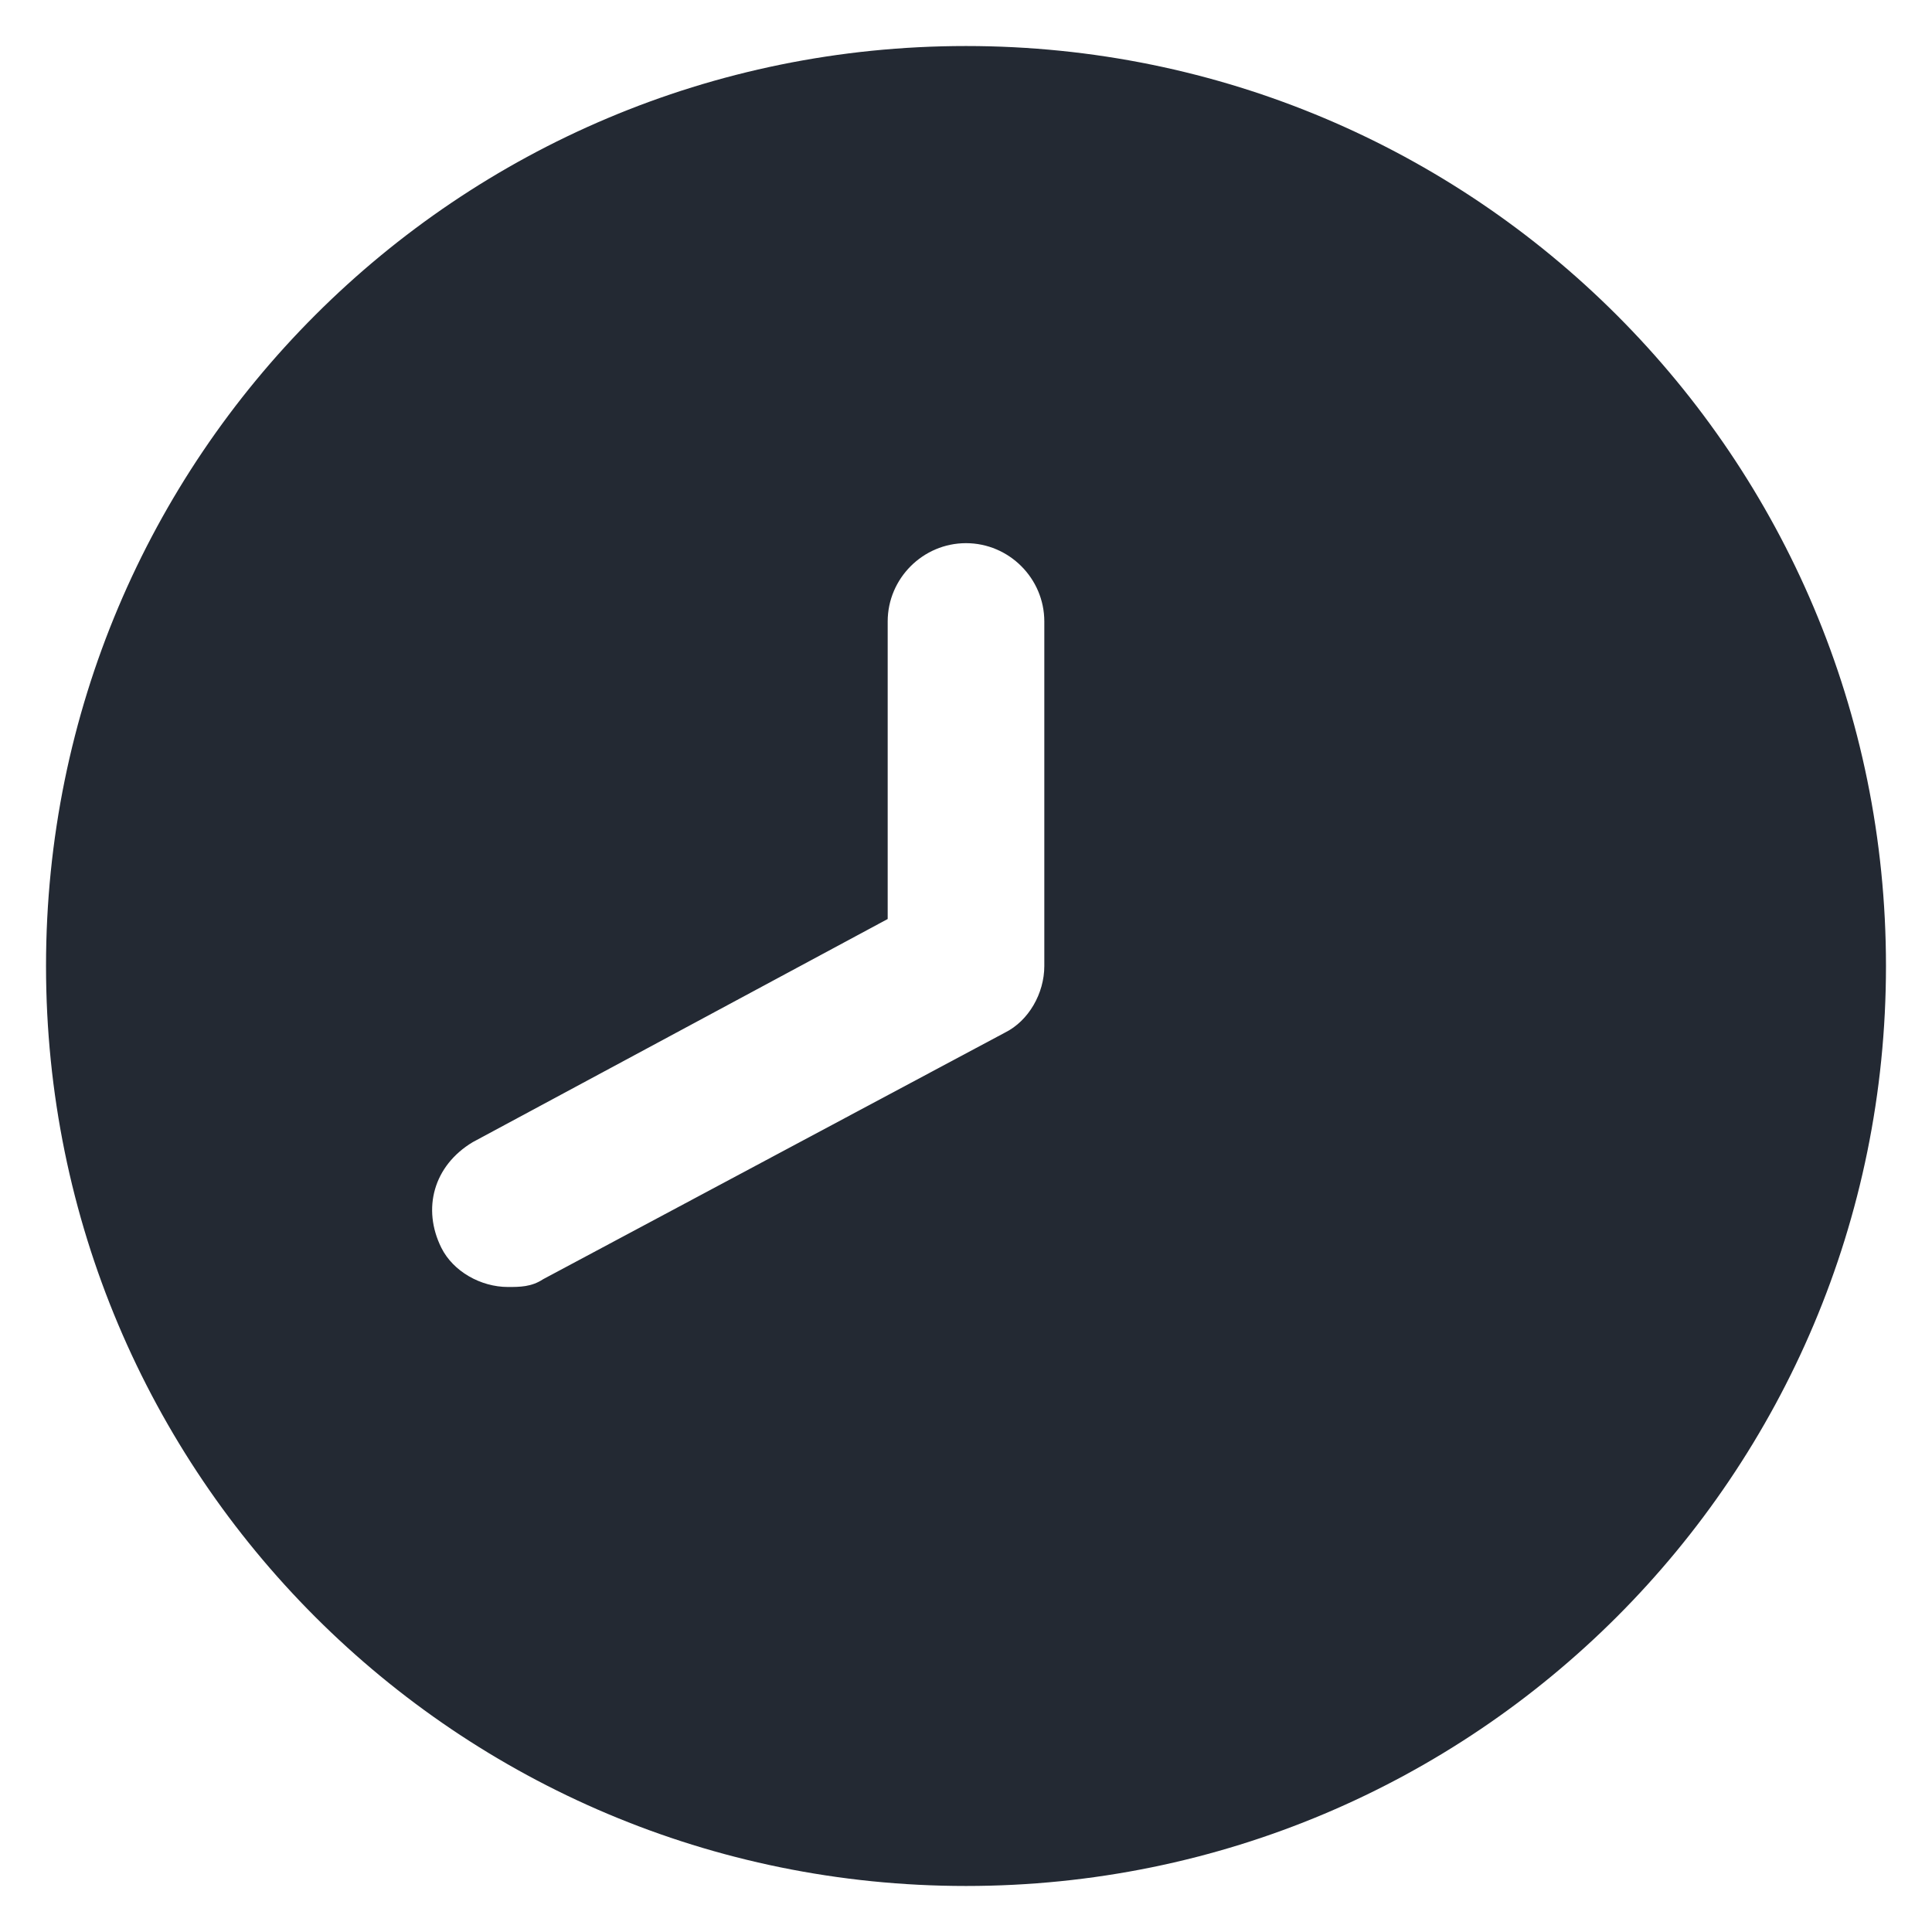 <svg width="28" height="28" viewBox="0 0 28 28" fill="none" xmlns="http://www.w3.org/2000/svg"><path d="M14 0.667C6.624 0.667 0.667 6.624 0.667 14C0.667 21.376 6.624 27.333 14 27.333C21.376 27.333 27.333 21.376 27.333 14C27.333 6.624 21.376 0.667 14 0.667ZM15.135 14C15.135 14.397 14.908 14.794 14.567 14.964L7.872 18.539C7.702 18.652 7.532 18.652 7.362 18.652C6.965 18.652 6.567 18.425 6.397 18.085C6.114 17.518 6.284 16.893 6.851 16.553L12.865 13.319V9.007C12.865 8.383 13.376 7.872 14 7.872C14.624 7.872 15.135 8.383 15.135 9.007V14Z" fill="#232933"/></svg>
